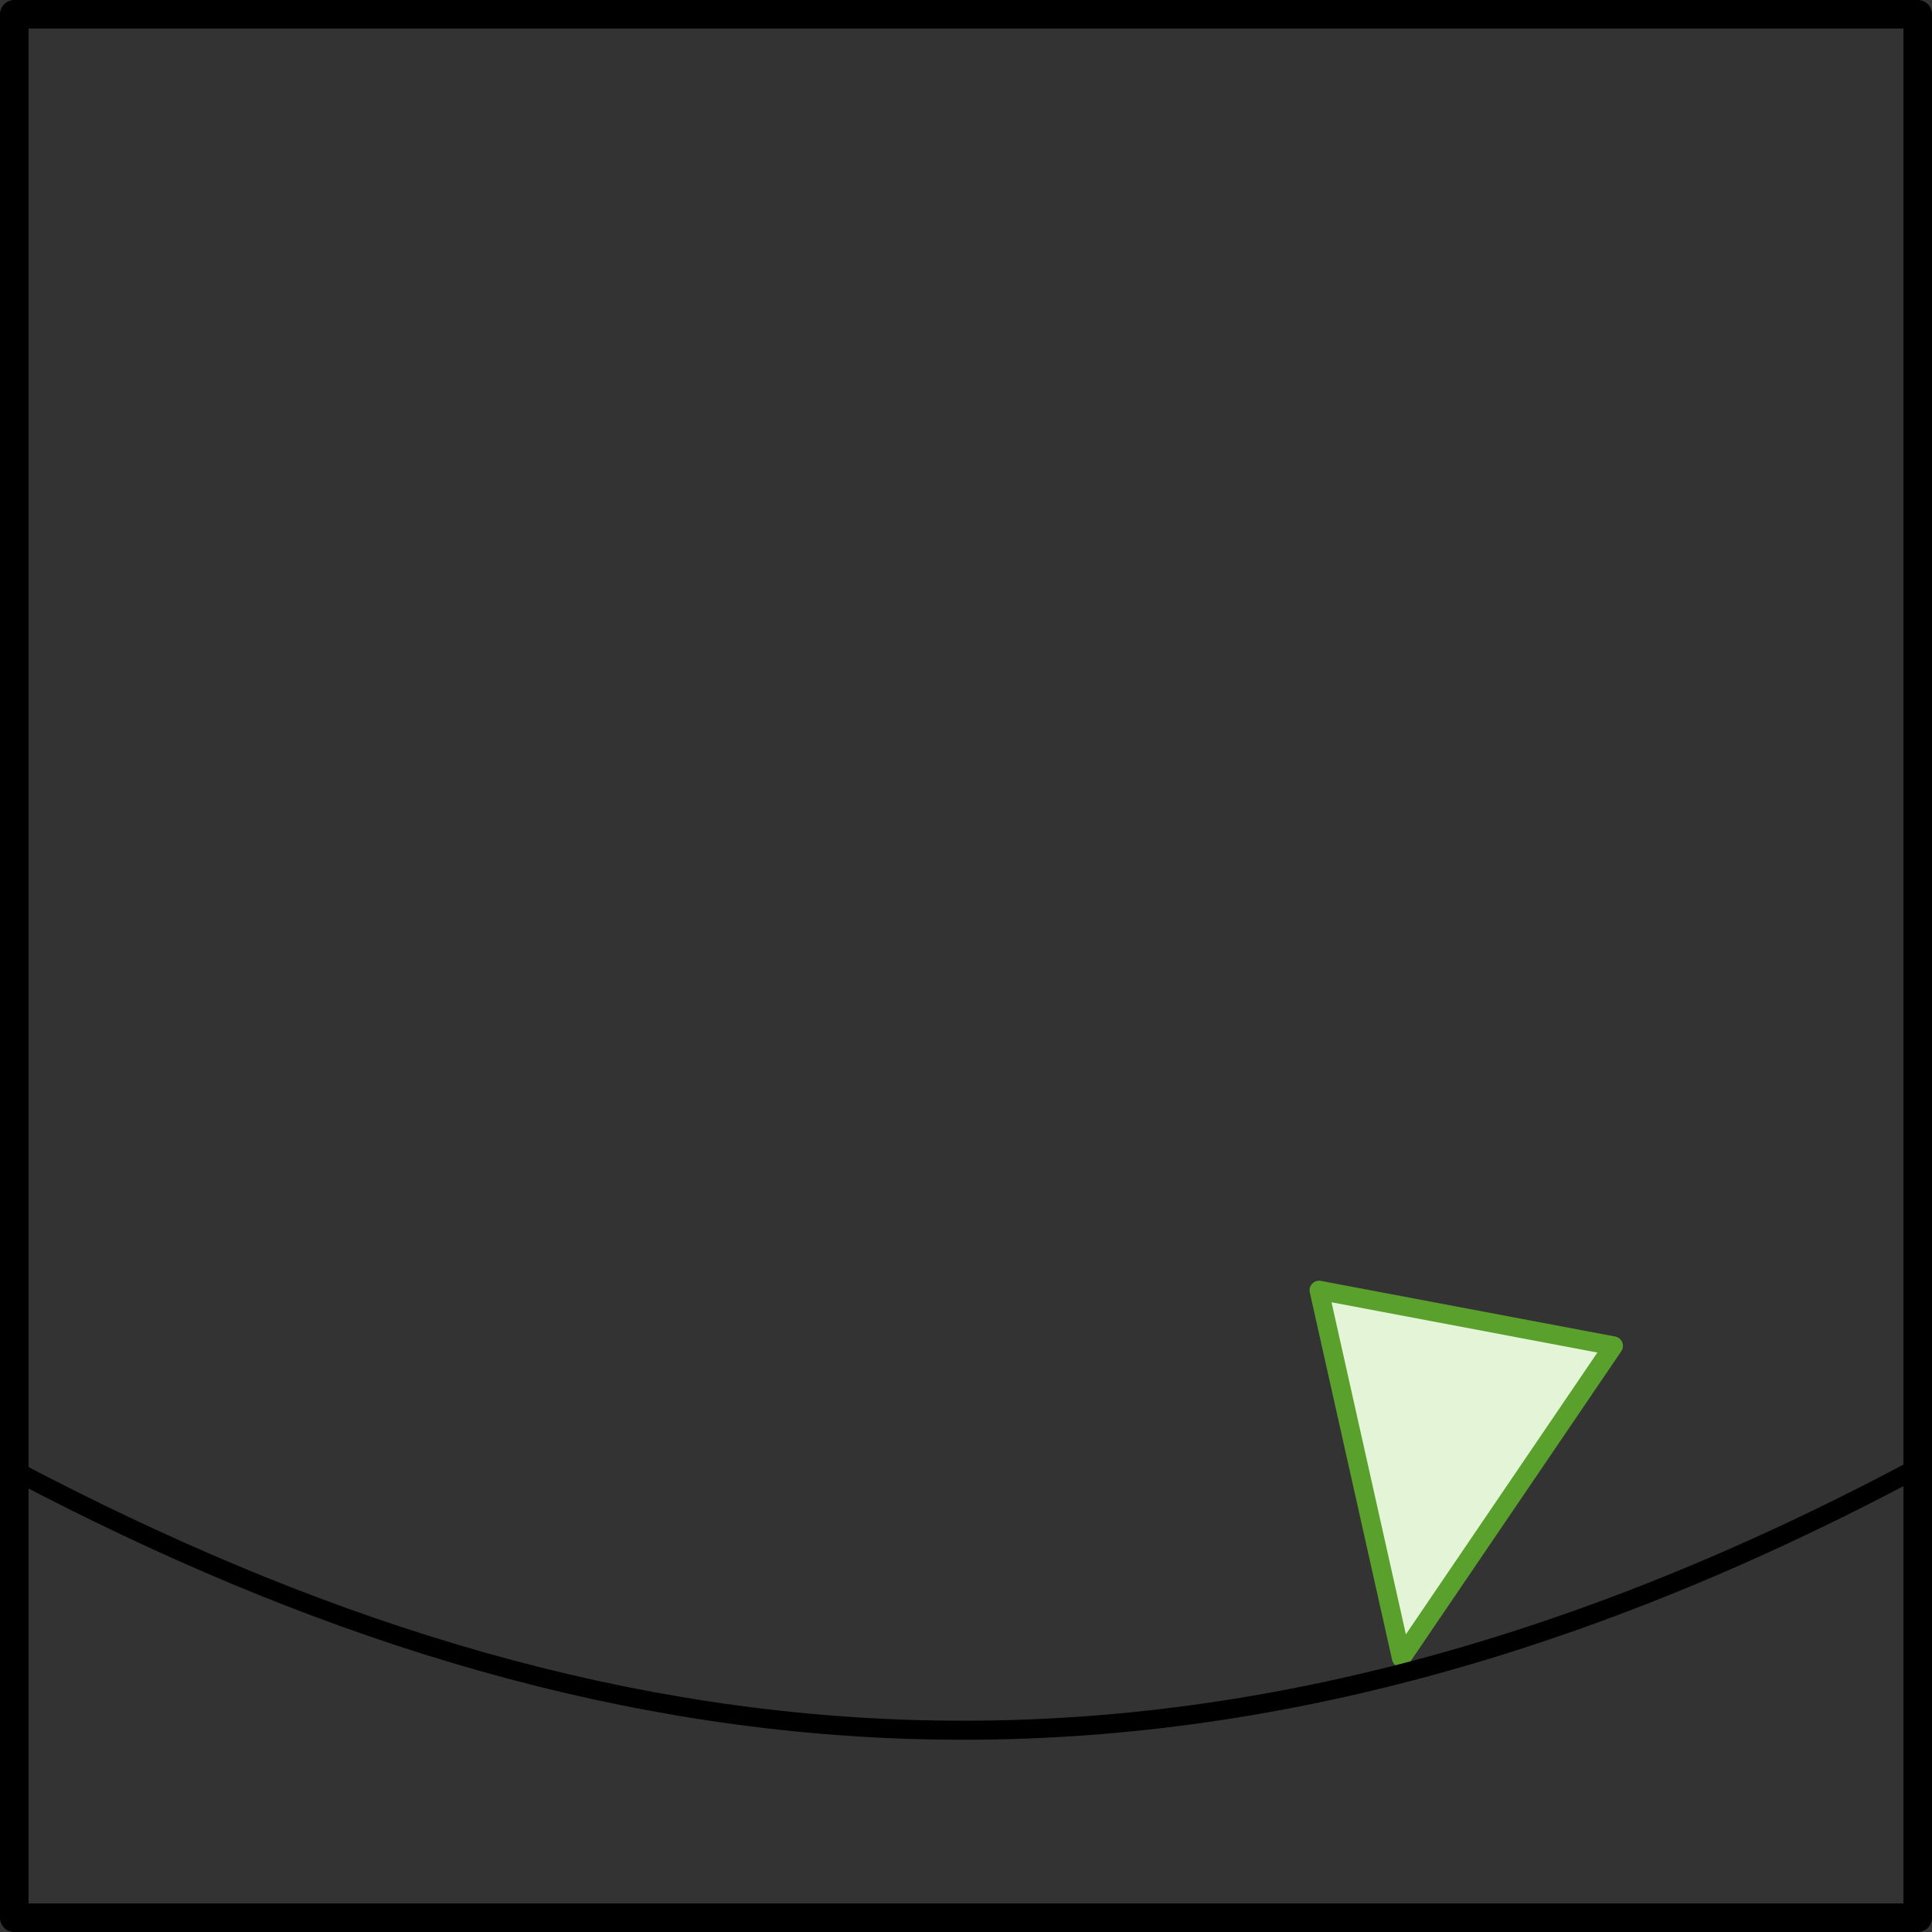 <?xml version="1.0" encoding="UTF-8" standalone="no"?>
<!-- Created with Inkscape (http://www.inkscape.org/) -->

<svg
   xmlns:dc="http://purl.org/dc/elements/1.1/"
   xmlns:cc="http://creativecommons.org/ns#"
   xmlns:rdf="http://www.w3.org/1999/02/22-rdf-syntax-ns#"
   xmlns:svg="http://www.w3.org/2000/svg"
   xmlns="http://www.w3.org/2000/svg"
   xmlns:sodipodi="http://sodipodi.sourceforge.net/DTD/sodipodi-0.dtd"
   xmlns:inkscape="http://www.inkscape.org/namespaces/inkscape"
   width="101.5"
   height="101.5"
   id="svg4027"
   version="1.1"
   inkscape:version="0.48.2 r9819"
   sodipodi:docname="2-4.svg">
  <rect width="100%" height="100%" fill="#333333" stroke="none"/>
  <defs
     id="defs4029" />
  <sodipodi:namedview
     id="base"
     pagecolor="#ffffff"
     bordercolor="#666666"
     borderopacity="1.0"
     inkscape:pageopacity="0.0"
     inkscape:pageshadow="2"
     inkscape:zoom="5.6"
     inkscape:cx="62.024344"
     inkscape:cy="49.23363"
     inkscape:document-units="px"
     inkscape:current-layer="g4038"
     showgrid="false"
     inkscape:window-width="1135"
     inkscape:window-height="938"
     inkscape:window-x="518"
     inkscape:window-y="96"
     inkscape:window-maximized="0" />
  <g
     inkscape:label="Layer 1"
     inkscape:groupmode="layer"
     id="layer1"
     transform="translate(0,-950.862)">
    <g
       transform="translate(-87.25,199.25)"
       id="g4038">
      <rect
         style="color:#000000;fill:none;stroke:#000000;stroke-width:1.5;stroke-linecap:square;stroke-linejoin:round;stroke-miterlimit:4;stroke-opacity:1;stroke-dasharray:none;stroke-dashoffset:0;marker:none;visibility:visible;display:inline;overflow:visible;enable-background:accumulate"
         id="rect3685"
         width="100"
         height="100"
         x="88"
         y="752.362" />
      <path
         style="color:#000000;fill:#e3f4d7;fill-opacity:1;fill-rule:nonzero;stroke:#5aa02c;stroke-width:1;stroke-linecap:round;stroke-linejoin:round;stroke-miterlimit:4;stroke-opacity:1;stroke-dasharray:none;stroke-dashoffset:0;marker:none;visibility:visible;display:inline;overflow:visible;enable-background:accumulate"
         d="m 160.874,838.71 11.14,-16.391 -15.465,-2.923 z"
         id="path5121"
         sodipodi:nodetypes="cccc"
         inkscape:connector-curvature="0" />
      <path
         style="fill:none;stroke:#000000;stroke-width:1px;stroke-linecap:butt;stroke-linejoin:miter;stroke-opacity:1"
         d="m 88.143,828.934 c 30.332,15.951 61.534,20.137 99.464,0"
         id="path3185"
         inkscape:connector-curvature="0"
         sodipodi:nodetypes="cc" />
    </g>
  </g>
</svg>
